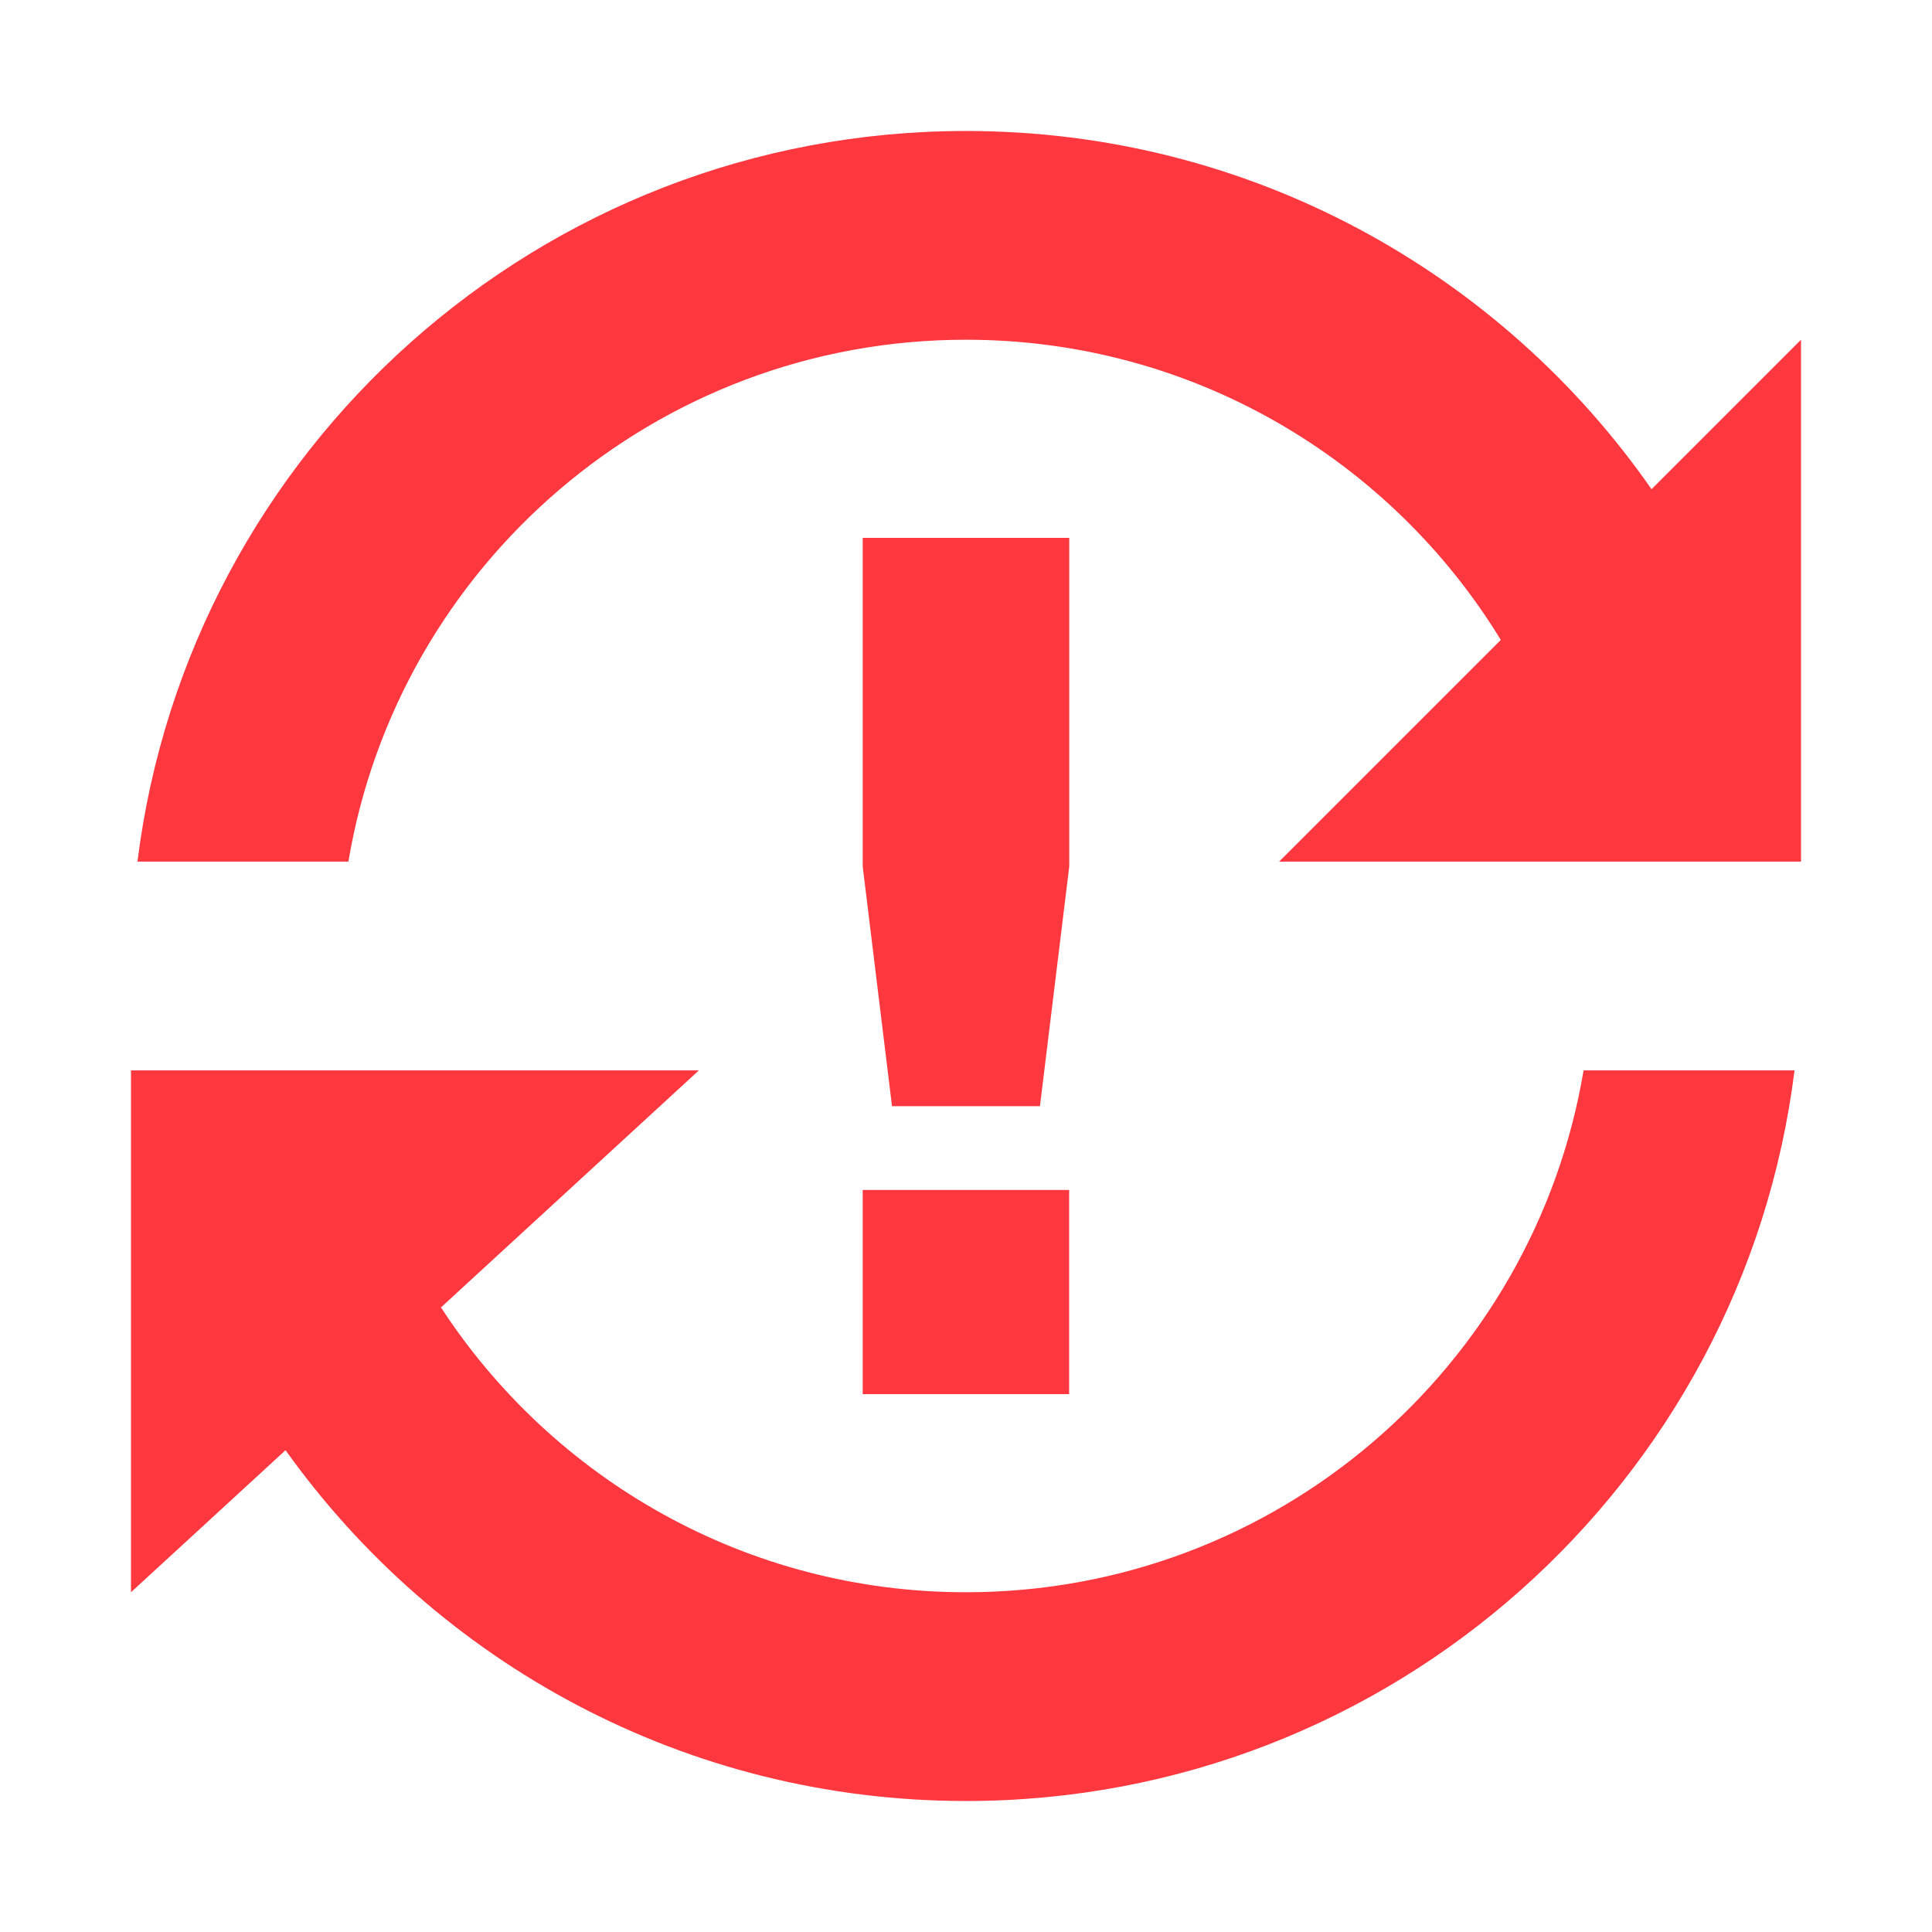 <?xml version="1.0" encoding="UTF-8" standalone="no"?>
<!-- Generator: Adobe Illustrator 18.1.1, SVG Export Plug-In . SVG Version: 6.00 Build 0)  -->

<svg
   xmlns:dc="http://purl.org/dc/elements/1.1/"
   xmlns:cc="http://creativecommons.org/ns#"
   xmlns:rdf="http://www.w3.org/1999/02/22-rdf-syntax-ns#"
   xmlns:svg="http://www.w3.org/2000/svg"
   xmlns="http://www.w3.org/2000/svg"
   xmlns:sodipodi="http://sodipodi.sourceforge.net/DTD/sodipodi-0.dtd"
   xmlns:inkscape="http://www.inkscape.org/namespaces/inkscape"
   version="1.1"
   id="Capa_1"
   x="0px"
   y="0px"
   viewBox="0 0 200 200"
   xml:space="preserve"
   sodipodi:docname="sync-red.svg"
   inkscape:version="0.92.1 r15371"
   width="200"
   height="200"><defs
     id="defs41" /><sodipodi:namedview
     pagecolor="#4a5760"
     bordercolor="#666666"
     borderopacity="1"
     objecttolerance="10"
     gridtolerance="10"
     guidetolerance="10"
     inkscape:pageopacity="0"
     inkscape:pageshadow="2"
     inkscape:window-width="1912"
     inkscape:window-height="2043"
     id="namedview39"
     showgrid="false"
     inkscape:zoom="2.6074563"
     inkscape:cx="64.691498"
     inkscape:cy="25.26682"
     inkscape:window-x="1920"
     inkscape:window-y="0"
     inkscape:window-maximized="0"
     inkscape:current-layer="Capa_1" /><g
     id="g6"
     transform="matrix(10.805,0,0,10.805,13.559,13.559)"
     style="fill:#ff373f;fill-opacity:1;stroke:none;stroke-width:0.093"><path
       style="fill:#ff373f;fill-opacity:1;stroke:none;stroke-width:0.107"
       d="M 2.083,9 H 0.062 0 v 5 L 1.481,12.639 C 2.932,14.673 5.311,16 8,16 c 4.08,0 7.446,-3.054 7.938,-7 H 13.917 C 13.441,11.838 10.973,14 8,14 5.894,14 4.04,12.914 2.97,11.271 L 5.441,9 Z"
       id="path2"
       inkscape:connector-curvature="0" /><path
       style="fill:#ff373f;fill-opacity:1;stroke:none;stroke-width:0.107"
       d="M 8,0 C 3.92,0 0.554,3.054 0.062,7 H 2.083 C 2.559,4.162 5.027,2 8,2 c 2.169,0 4.07,1.151 5.124,2.876 L 11,7 h 2 0.917 2.021 H 16 V 2 L 14.568,3.432 C 13.123,1.357 10.72,0 8,0 Z"
       id="path4"
       inkscape:connector-curvature="0" /></g><g
     aria-label="!"
     style="font-style:normal;font-weight:normal;font-size:10.908px;line-height:125%;font-family:Sans;-inkscape-font-specification:Sans;text-align:center;letter-spacing:0px;word-spacing:0px;writing-mode:lr-tb;text-anchor:middle;fill:#ff373f;fill-opacity:1;stroke:none;stroke-width:0.09px;stroke-linecap:butt;stroke-linejoin:miter;stroke-opacity:1"
     id="text892"
     transform="matrix(11.147,0,0,11.147,10.822,10.822)"><path
       d="M 7.041,4.024 H 8.959 V 7.076 L 8.687,9.302 H 7.313 L 7.041,7.076 Z m 0,6.056 h 1.917 v 1.896 H 7.041 Z"
       style="font-weight:bold;fill:#ff373f;stroke-width:0.09px"
       id="path901"
       inkscape:connector-curvature="0" /></g></svg>
